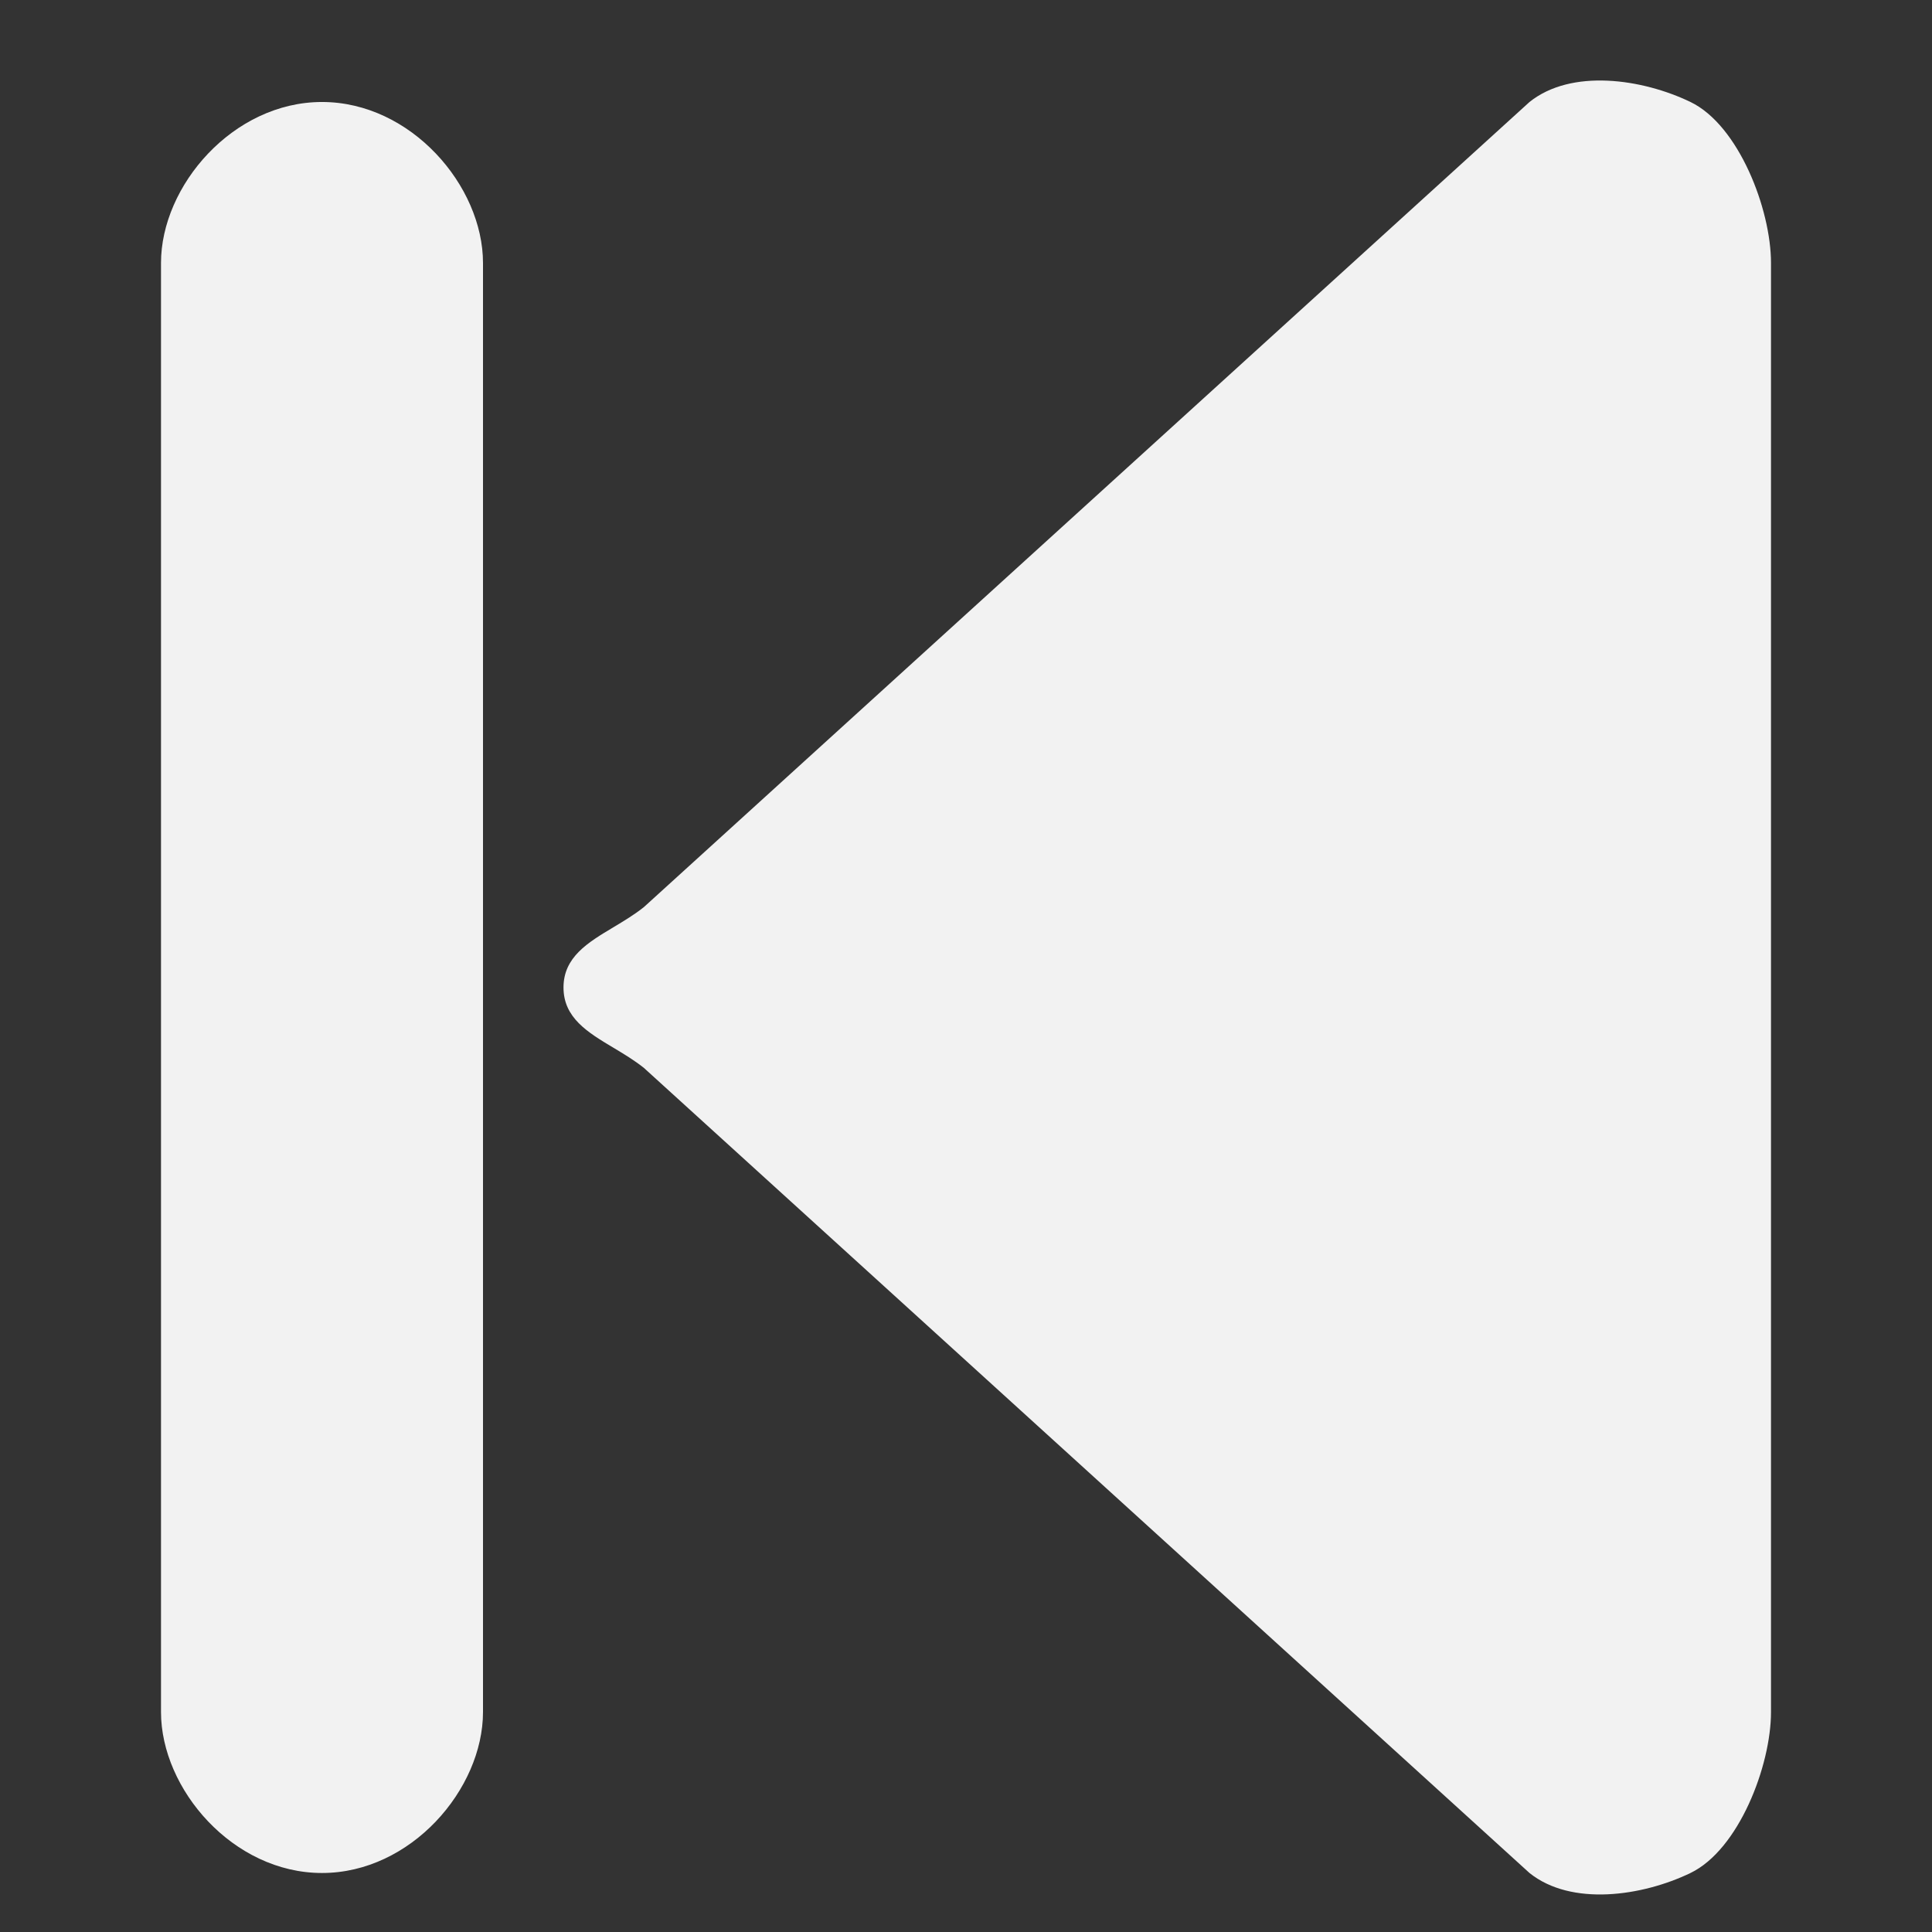<svg width="24" height="24" viewBox="0 0 24 24" fill="none" xmlns="http://www.w3.org/2000/svg">
<rect x="0" y="0" width="24" height="24" fill="#333333" stroke="none"/>
<path fill-rule="evenodd" clip-rule="evenodd" d="M21 1.267C21.599 1.556 22 2.599 22 3.267V21.267C22 21.935 21.599 22.978 21 23.267C20.4 23.556 19.52 23.684 19 23.267L8 13.267C7.883 13.173 7.751 13.094 7.623 13.017C7.301 12.825 7 12.644 7 12.267C7 11.89 7.301 11.709 7.623 11.517C7.751 11.44 7.883 11.361 8 11.267L19 1.267C19.52 0.85 20.4 0.978 21 1.267ZM4 1.267C5.105 1.267 6 2.308 6 3.267V21.267C6 22.226 5.105 23.267 4 23.267C2.895 23.267 2 22.226 2 21.267V3.267C2 2.308 2.895 1.267 4 1.267Z" fill="#F2F2F2"/>
</svg>

